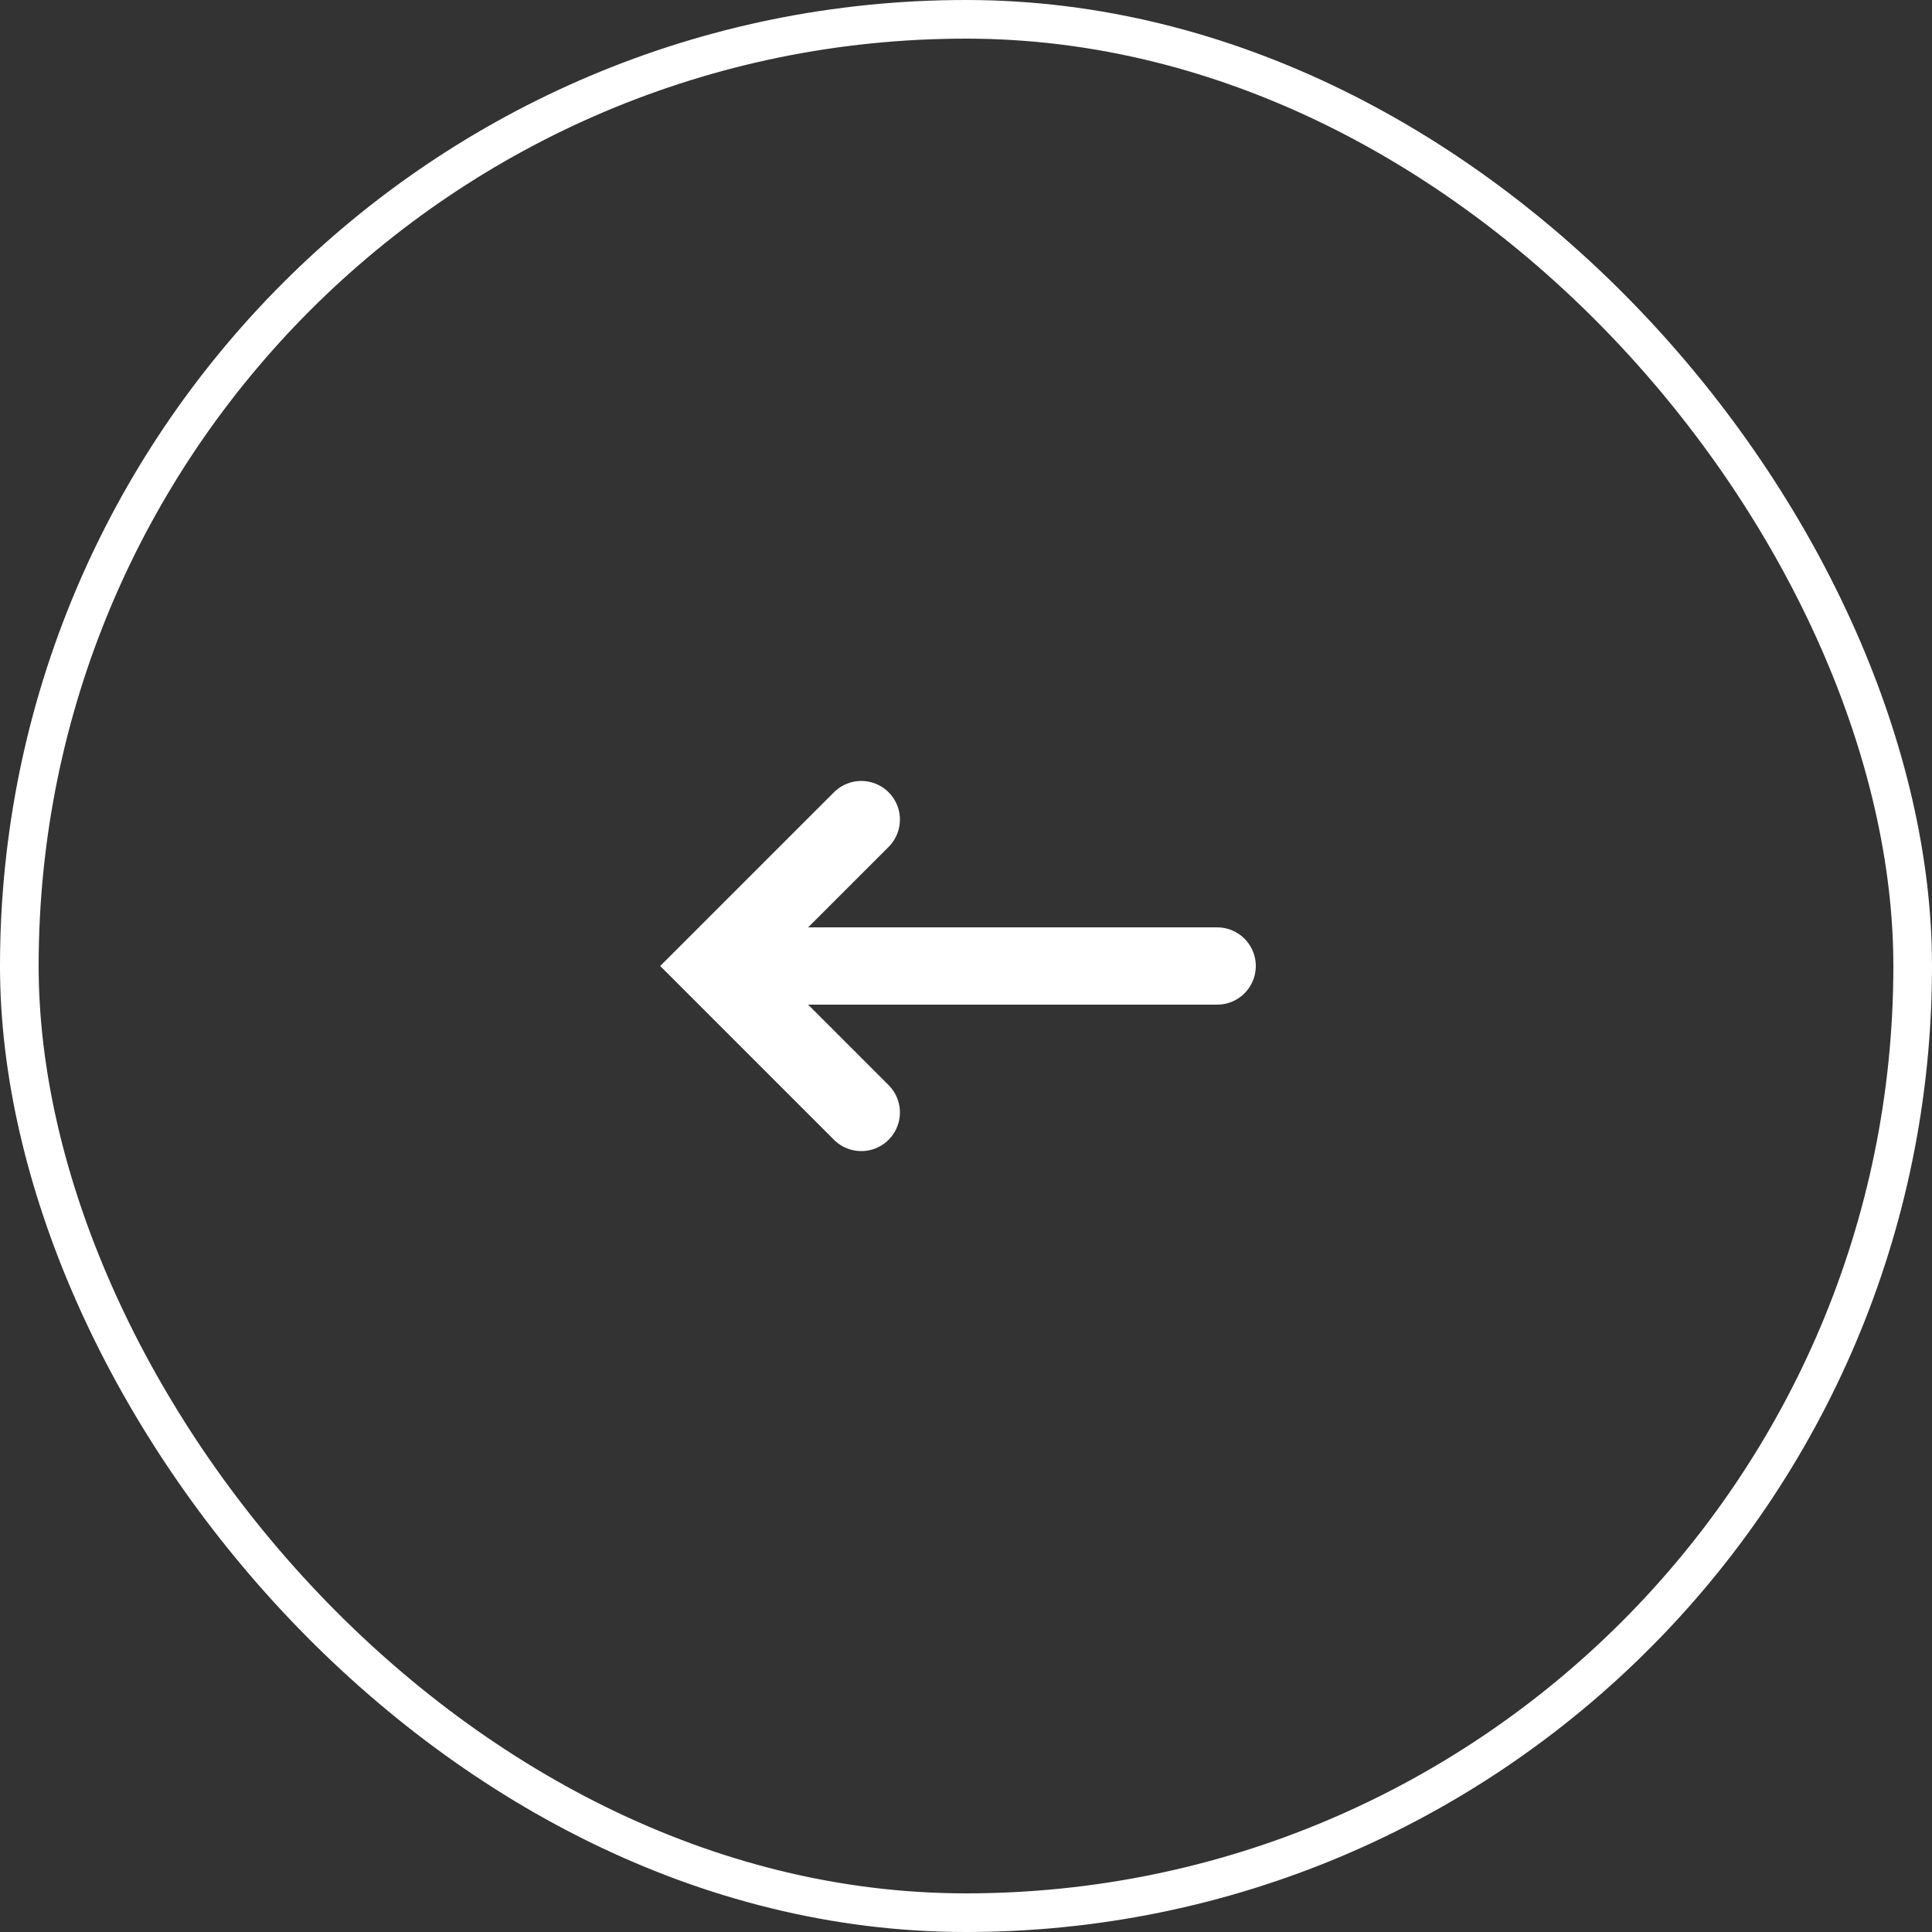 <svg width="50" height="50" viewBox="0 0 50 50" fill="none" xmlns="http://www.w3.org/2000/svg">
<rect x="0" y="0" width="50" height="50" fill="#333333" stroke="none"/>
<rect x="0.5" y="0.5" width="49" height="49" rx="24.5" stroke="white"/>
<path d="M31.5 25H18.74" stroke="white" stroke-width="2" stroke-linecap="round"/>
<path d="M22.29 21.211L18.5 25L22.29 28.79" stroke="white" stroke-width="2" stroke-linecap="round"/>
</svg>

